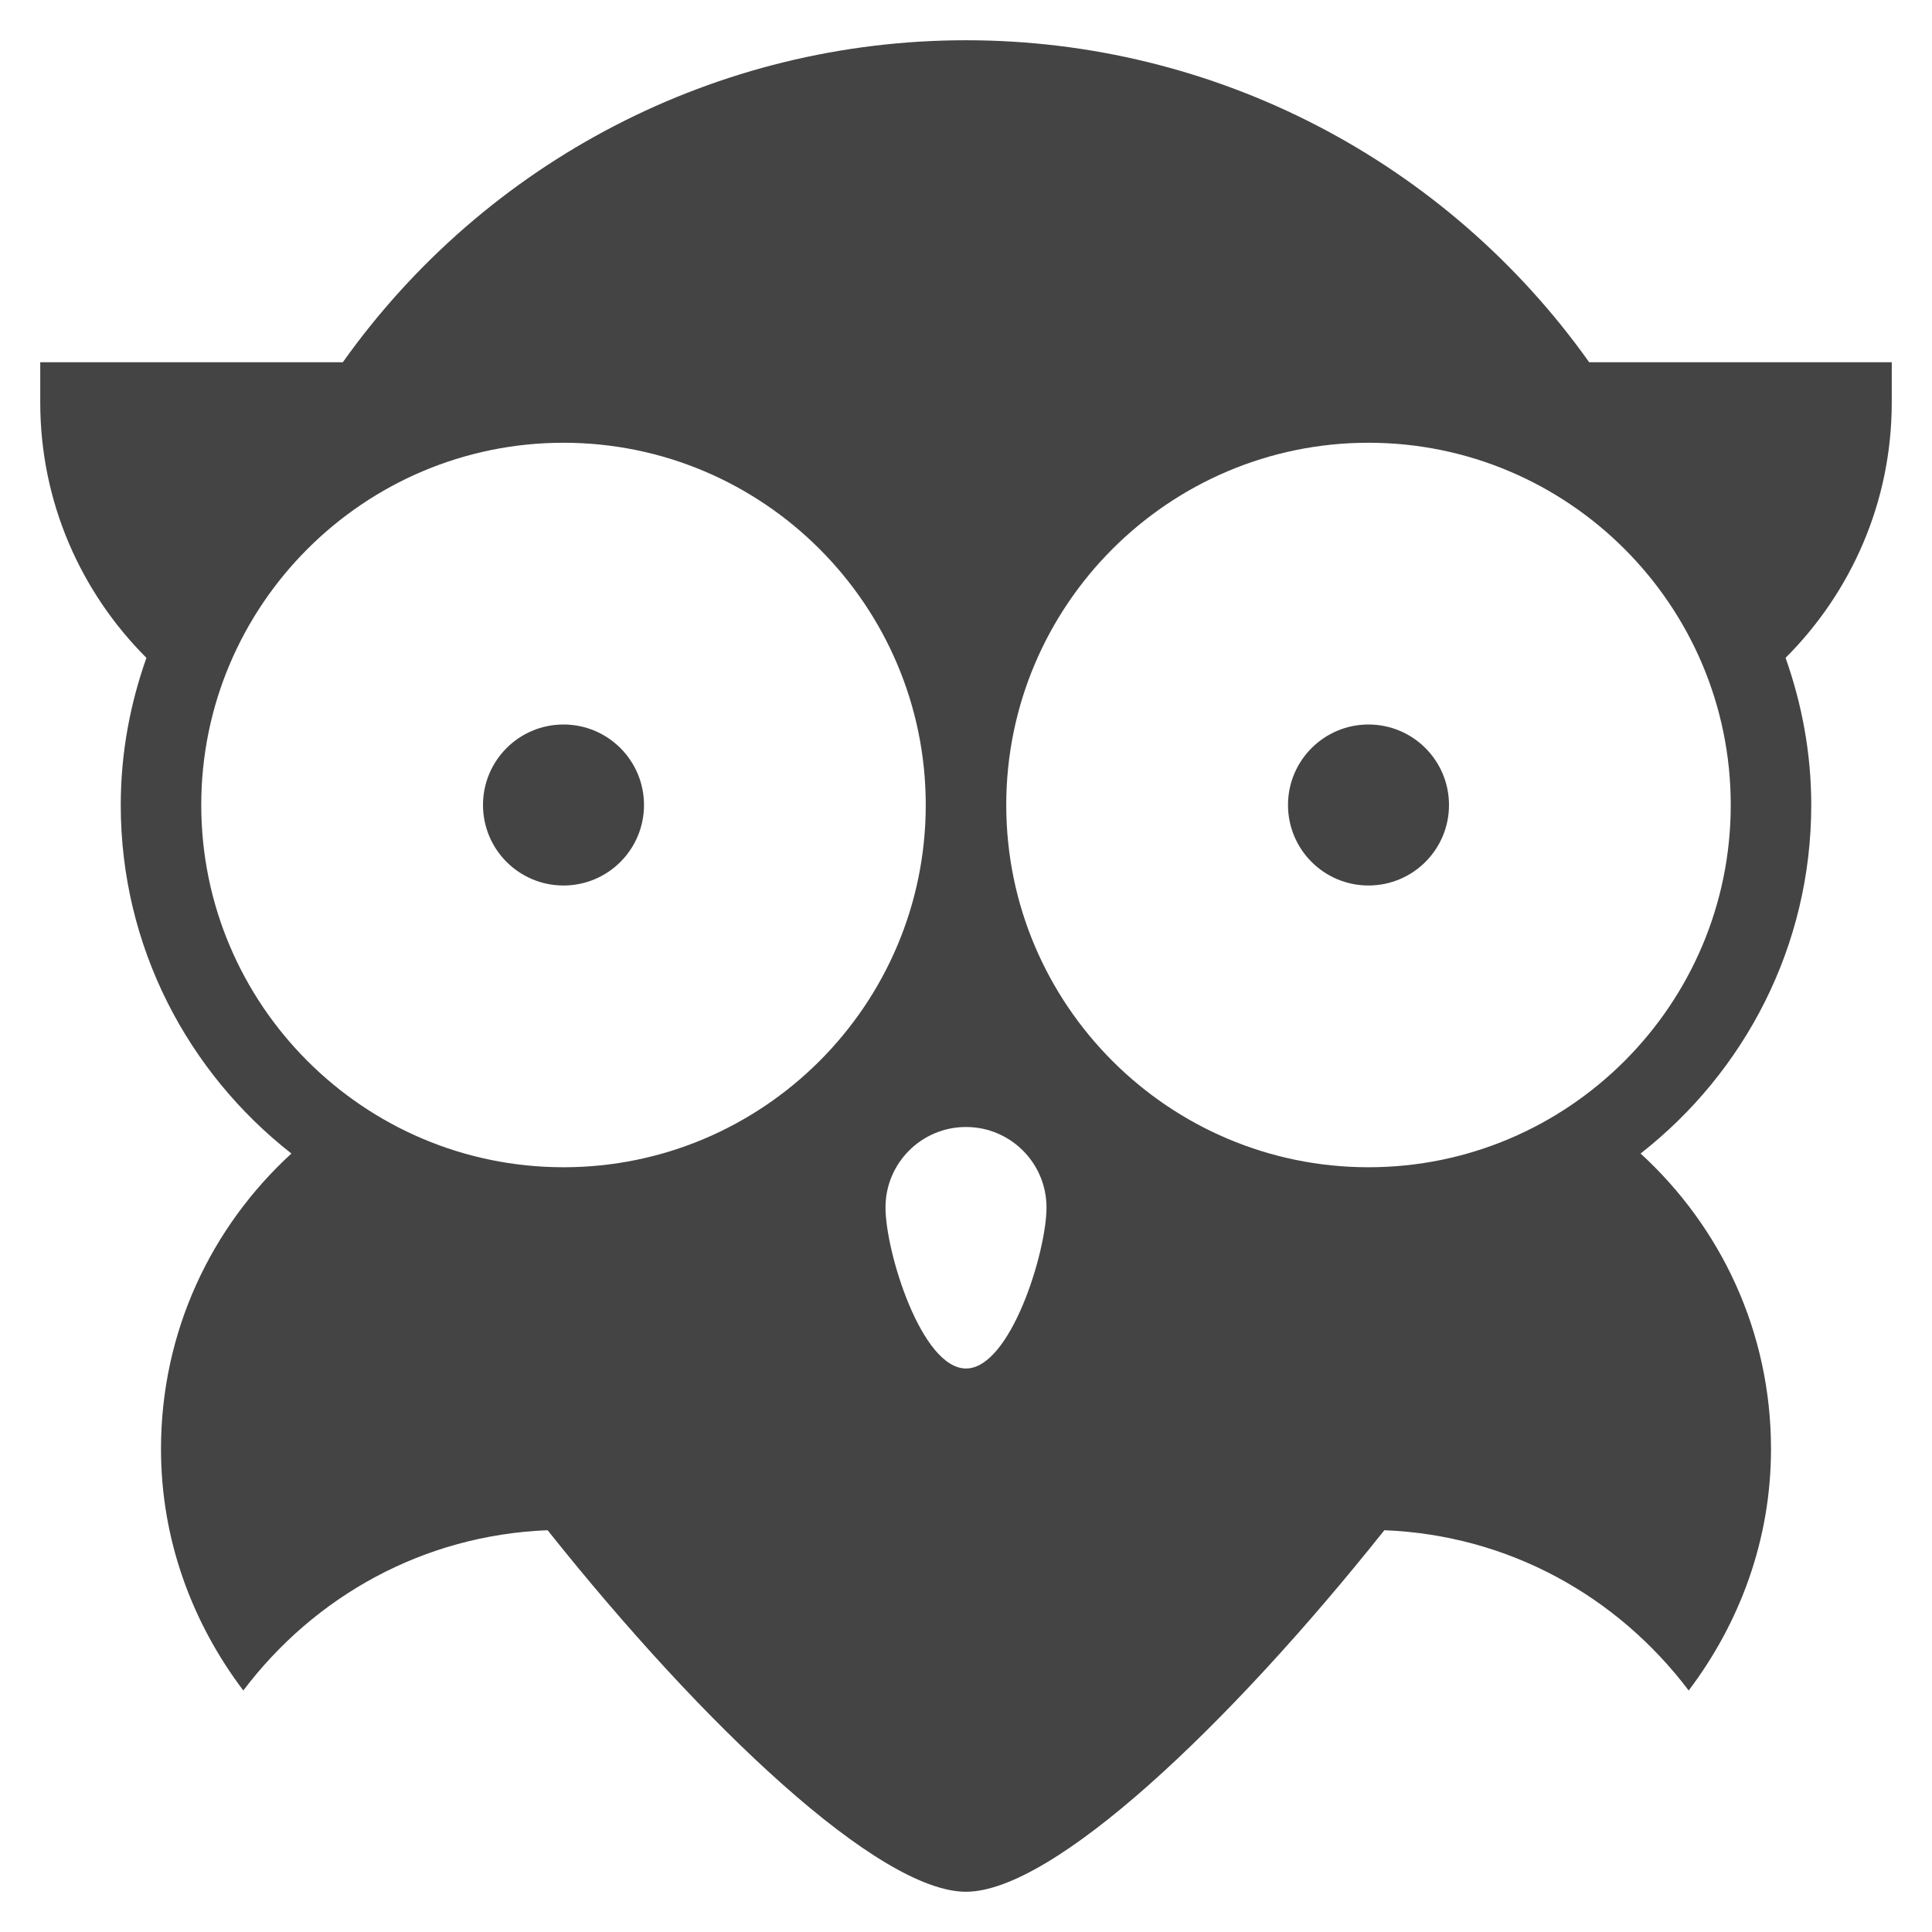 <?xml version="1.0" encoding="utf-8"?>
<!-- Generator: Adobe Illustrator 19.1.0, SVG Export Plug-In . SVG Version: 6.00 Build 0)  -->
<!DOCTYPE svg PUBLIC "-//W3C//DTD SVG 1.1//EN" "http://www.w3.org/Graphics/SVG/1.1/DTD/svg11.dtd">
<svg version="1.1" id="Layer_1" xmlns="http://www.w3.org/2000/svg" xmlns:xlink="http://www.w3.org/1999/xlink" x="0px" y="0px"
	 width="48px" height="48px" viewBox="0 0 48 48" enable-background="new 0 0 48 48" xml:space="preserve">
<circle data-color="color-2" fill="#444444" cx="14" cy="20" r="2"/>
<circle data-color="color-2" fill="#444444" cx="34" cy="20" r="2"/>
<path fill="#444444" d="M47,9h-7.517C35.915,3.984,30.172,1,24,1S12.085,3.984,8.517,9H1v1
	c0,2.478,1.011,4.718,2.638,6.344C3.232,17.49,3,18.717,3,20
	c0,3.516,1.664,6.644,4.24,8.659C5.249,30.484,4,33.082,4,36
	c0,2.262,0.779,4.325,2.045,6c1.772-2.345,4.477-3.861,7.56-3.982
	C17.491,42.896,21.838,47,24,47s6.509-4.104,10.394-8.982
	C37.478,38.139,40.183,39.655,41.955,42C43.221,40.325,44,38.262,44,36
	c0-2.918-1.249-5.516-3.24-7.341C43.336,26.644,45,23.516,45,20
	c0-1.283-0.232-2.51-0.638-3.656C45.989,14.718,47,12.478,47,10V9z M14,29
	c-4.962,0-9-4.037-9-9s4.038-9,9-9s9,4.037,9,9S18.962,29,14,29z M24,34c-1.105,0-2-2.895-2-4
	c0-1.105,0.895-2,2-2s2,0.895,2,2C26,31.105,25.105,34,24,34z M34,29c-4.962,0-9-4.037-9-9
	s4.038-9,9-9s9,4.037,9,9S38.962,29,34,29z"/>
</svg>
